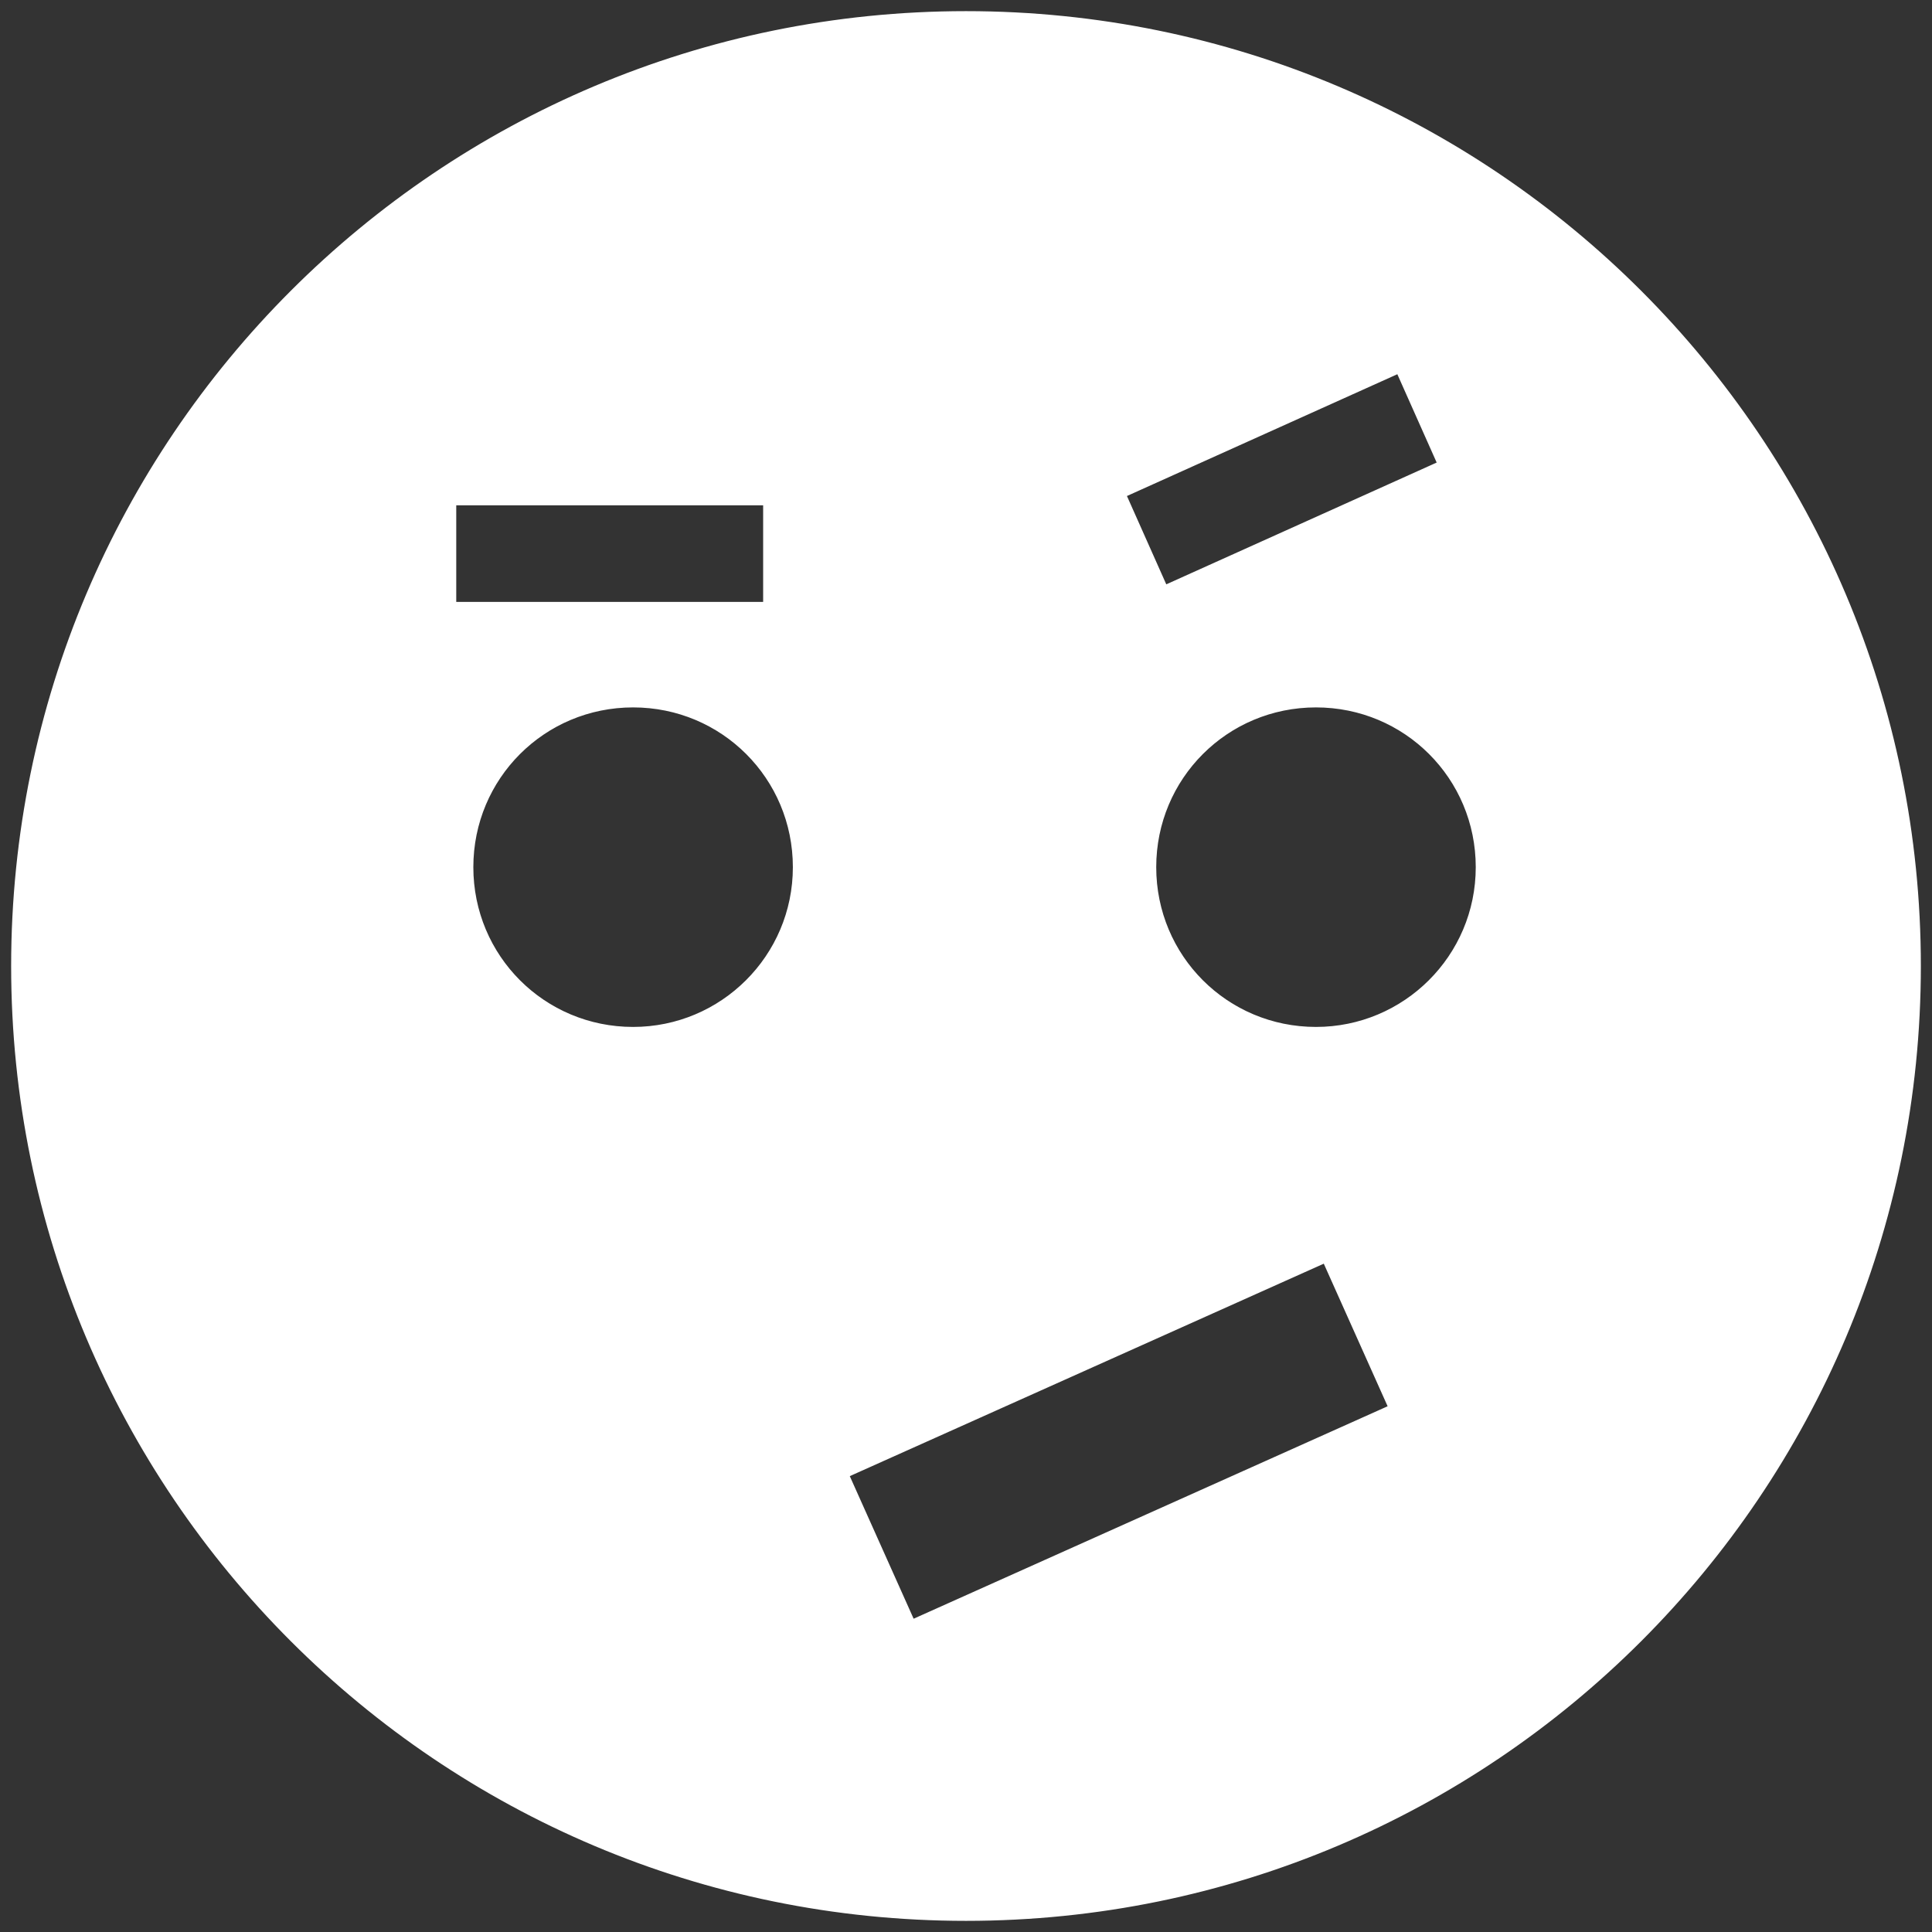 <svg fill="#ffffff" version="1.1" id="Layer_1" xmlns="http://www.w3.org/2000/svg" xmlns:xlink="http://www.w3.org/1999/xlink" viewBox="0 0 260 260" xml:space="preserve" stroke="#ffffff"><rect x="0" y="0" width="260" height="260" fill="#333333" stroke="none"/><g id="SVGRepo_bgCarrier" stroke-width="0"></g><g id="SVGRepo_tracerCarrier" stroke-linecap="round" stroke-linejoin="round"></g><g id="SVGRepo_iconCarrier"> <path d="M130,2C59.3,2,2,59.3,2,130s57.3,128,128,128s128-57.3,128-128S200.7,2,130,2z M188.3,49.7l5.7,12.8l-37.3,16.8L151,66.5 L188.3,49.7z M60.9,67.5h42.3v14H60.9V67.5z M85.2,138.7c-12.2,0-22-9.8-22-22s9.8-22,22-22s22,9.8,22,22S97.3,138.7,85.2,138.7z M122.7,218.5l-9-20.1l64.7-29l9,20.1L122.7,218.5z M177.1,138.7c-12.2,0-22-9.8-22-22s9.8-22,22-22s22,9.8,22,22 S189.2,138.7,177.1,138.7z"></path> </g></svg>